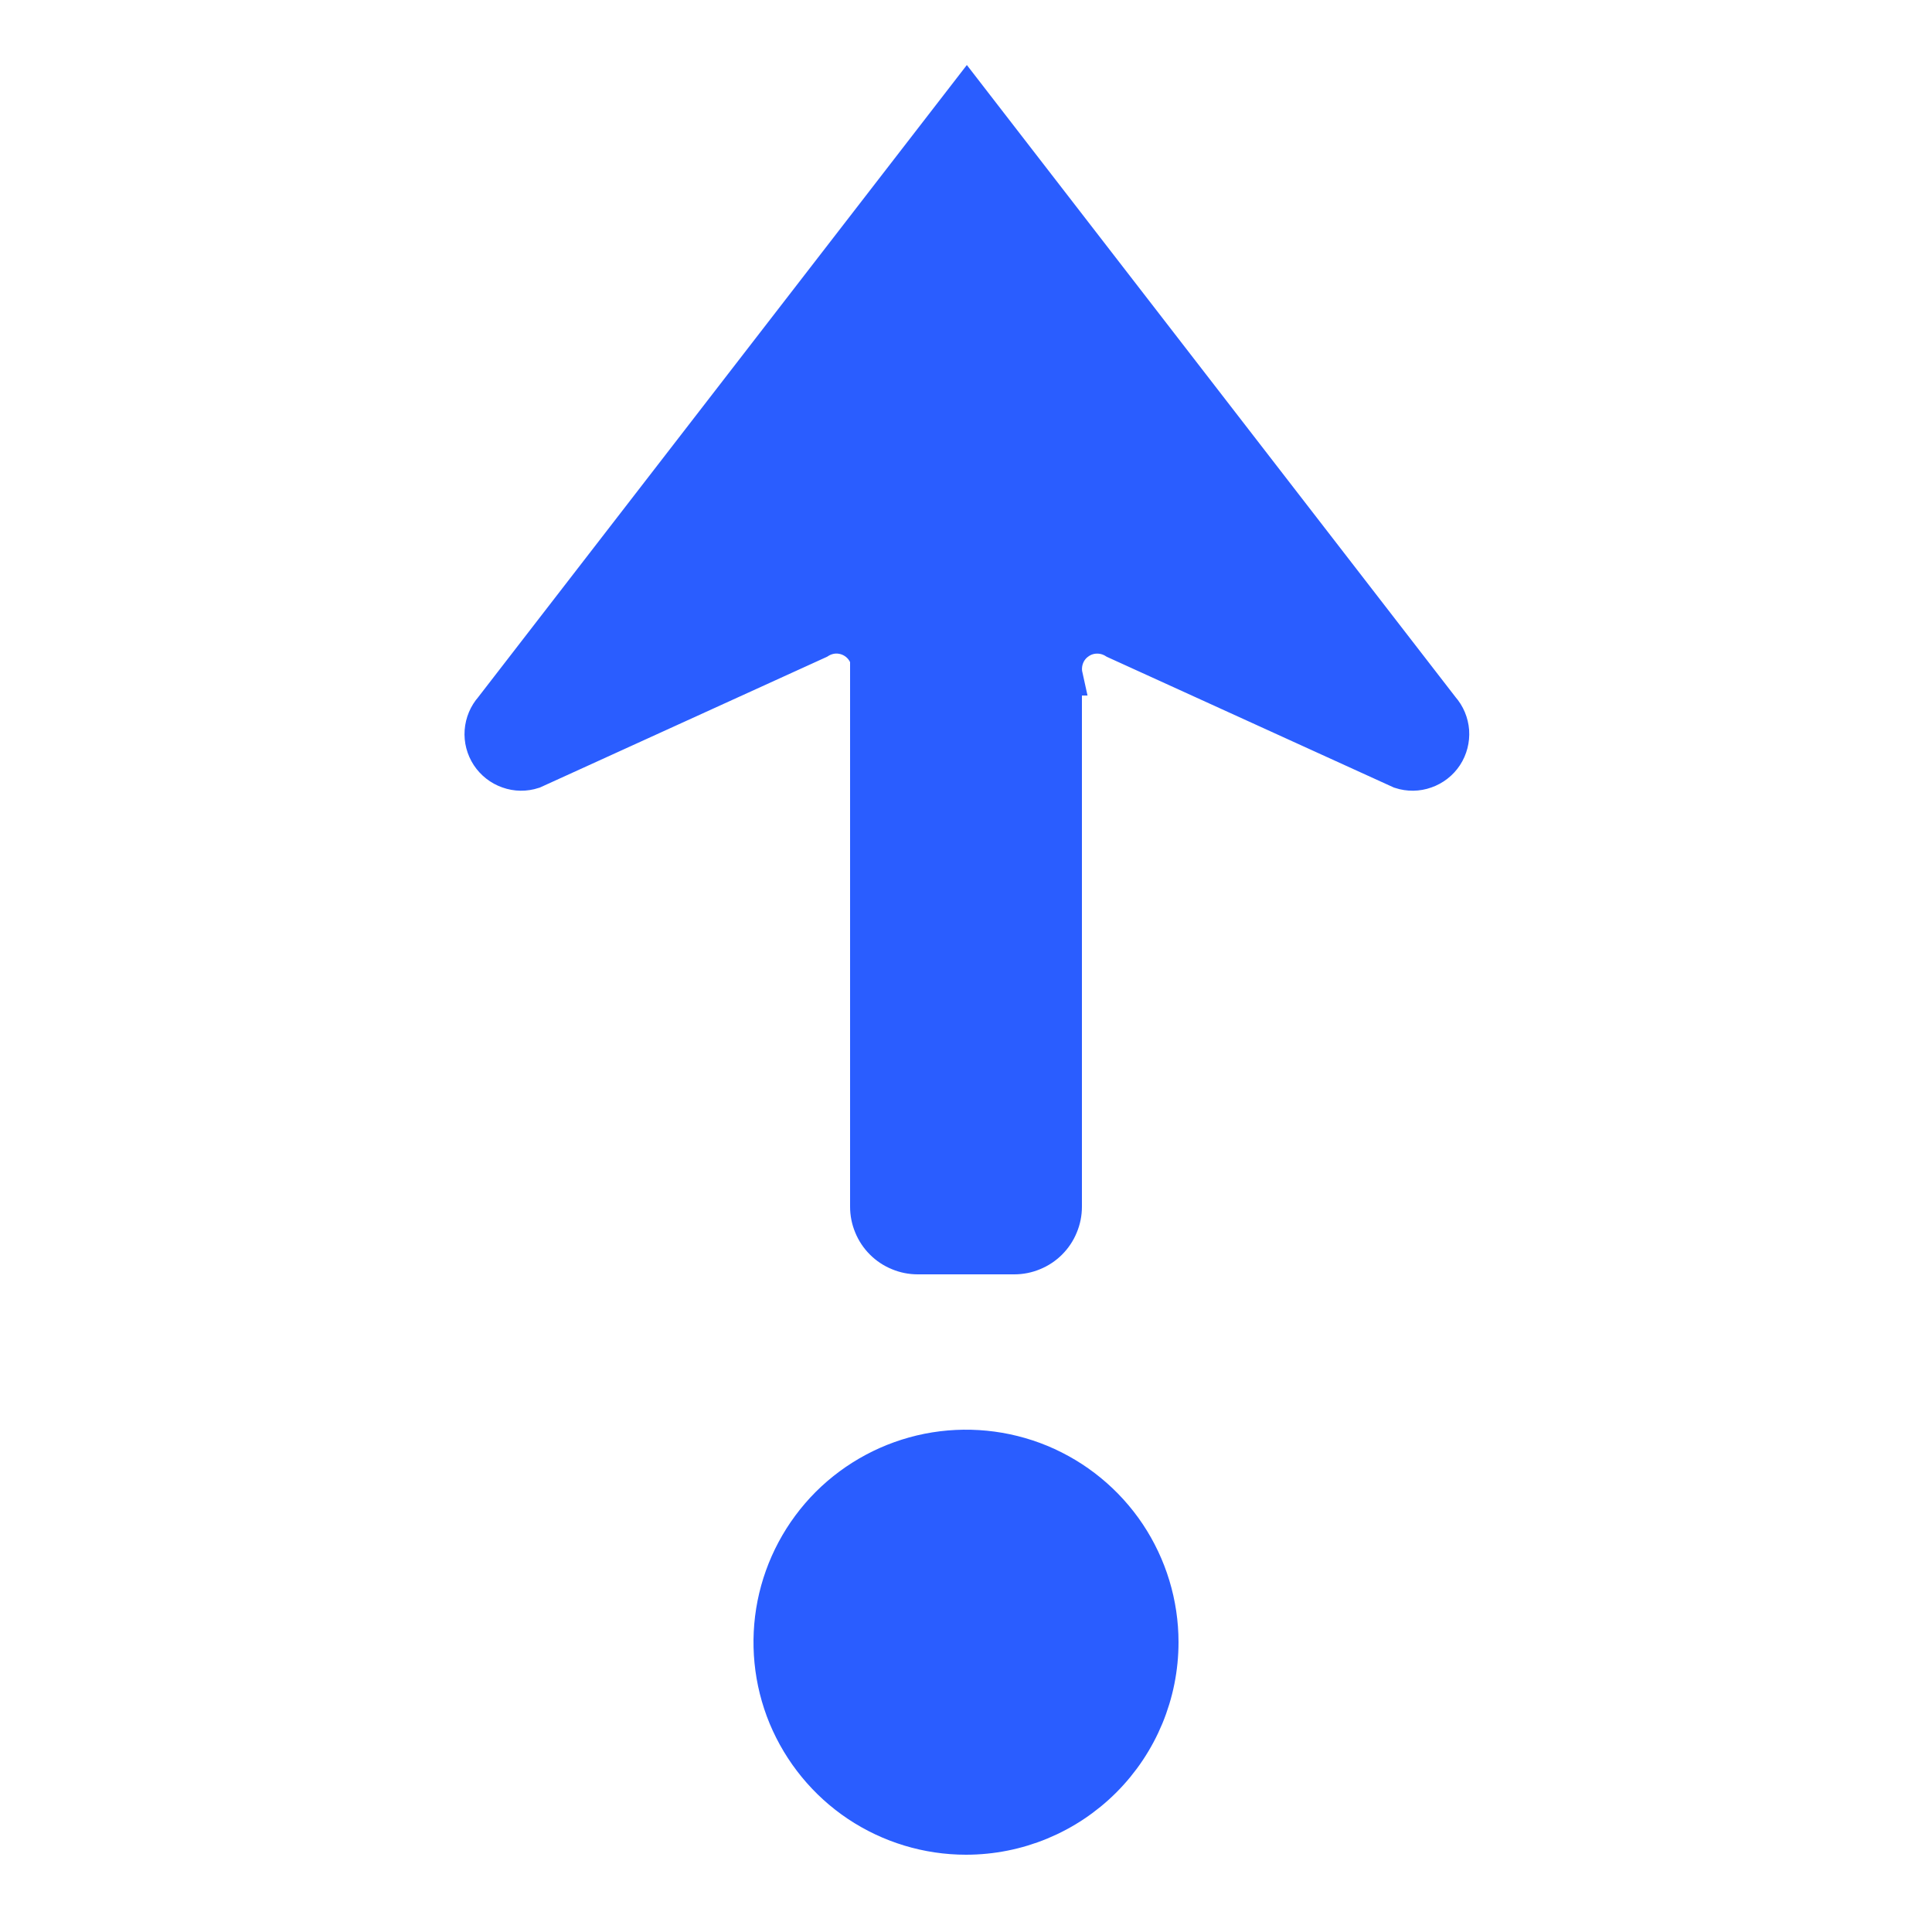 <svg width="25" height="25" viewBox="0 0 25 25" fill="none" xmlns="http://www.w3.org/2000/svg">
<path d="M12.5 23.75C12.005 23.75 11.522 23.603 11.111 23.329C10.7 23.054 10.38 22.663 10.19 22.207C10.001 21.75 9.952 21.247 10.048 20.762C10.145 20.277 10.383 19.832 10.732 19.482C11.082 19.133 11.527 18.895 12.012 18.798C12.497 18.702 13 18.751 13.457 18.94C13.914 19.13 14.304 19.45 14.579 19.861C14.853 20.272 15 20.756 15 21.25C15 21.913 14.737 22.549 14.268 23.018C13.799 23.487 13.163 23.75 12.5 23.75ZM18.641 9.179L12.511 1.25L6.382 9.179C6.312 9.258 6.27 9.358 6.262 9.464C6.254 9.57 6.282 9.675 6.34 9.764C6.398 9.852 6.484 9.919 6.584 9.954C6.684 9.99 6.793 9.991 6.894 9.958L10.583 8.278C10.657 8.231 10.743 8.206 10.83 8.207C10.917 8.209 11.002 8.235 11.075 8.285C11.147 8.334 11.203 8.403 11.236 8.484C11.269 8.565 11.277 8.654 11.26 8.74H11.25V15.615C11.25 15.697 11.266 15.778 11.298 15.854C11.329 15.93 11.375 15.999 11.433 16.057C11.491 16.115 11.56 16.161 11.636 16.192C11.712 16.224 11.793 16.24 11.875 16.24H13.125C13.207 16.24 13.288 16.224 13.364 16.192C13.44 16.161 13.509 16.115 13.567 16.057C13.625 15.999 13.671 15.93 13.702 15.854C13.734 15.778 13.75 15.697 13.75 15.615V8.75H13.761C13.742 8.664 13.75 8.574 13.782 8.491C13.814 8.409 13.87 8.338 13.943 8.288C14.015 8.237 14.101 8.209 14.19 8.208C14.278 8.206 14.365 8.231 14.44 8.278L18.129 9.958C18.23 9.991 18.339 9.99 18.439 9.954C18.539 9.919 18.625 9.852 18.683 9.764C18.741 9.675 18.768 9.57 18.761 9.464C18.753 9.358 18.711 9.258 18.641 9.179Z" fill="#2A5DFF" stroke="#2A5DFF" stroke-width="0.5"/>
</svg>

